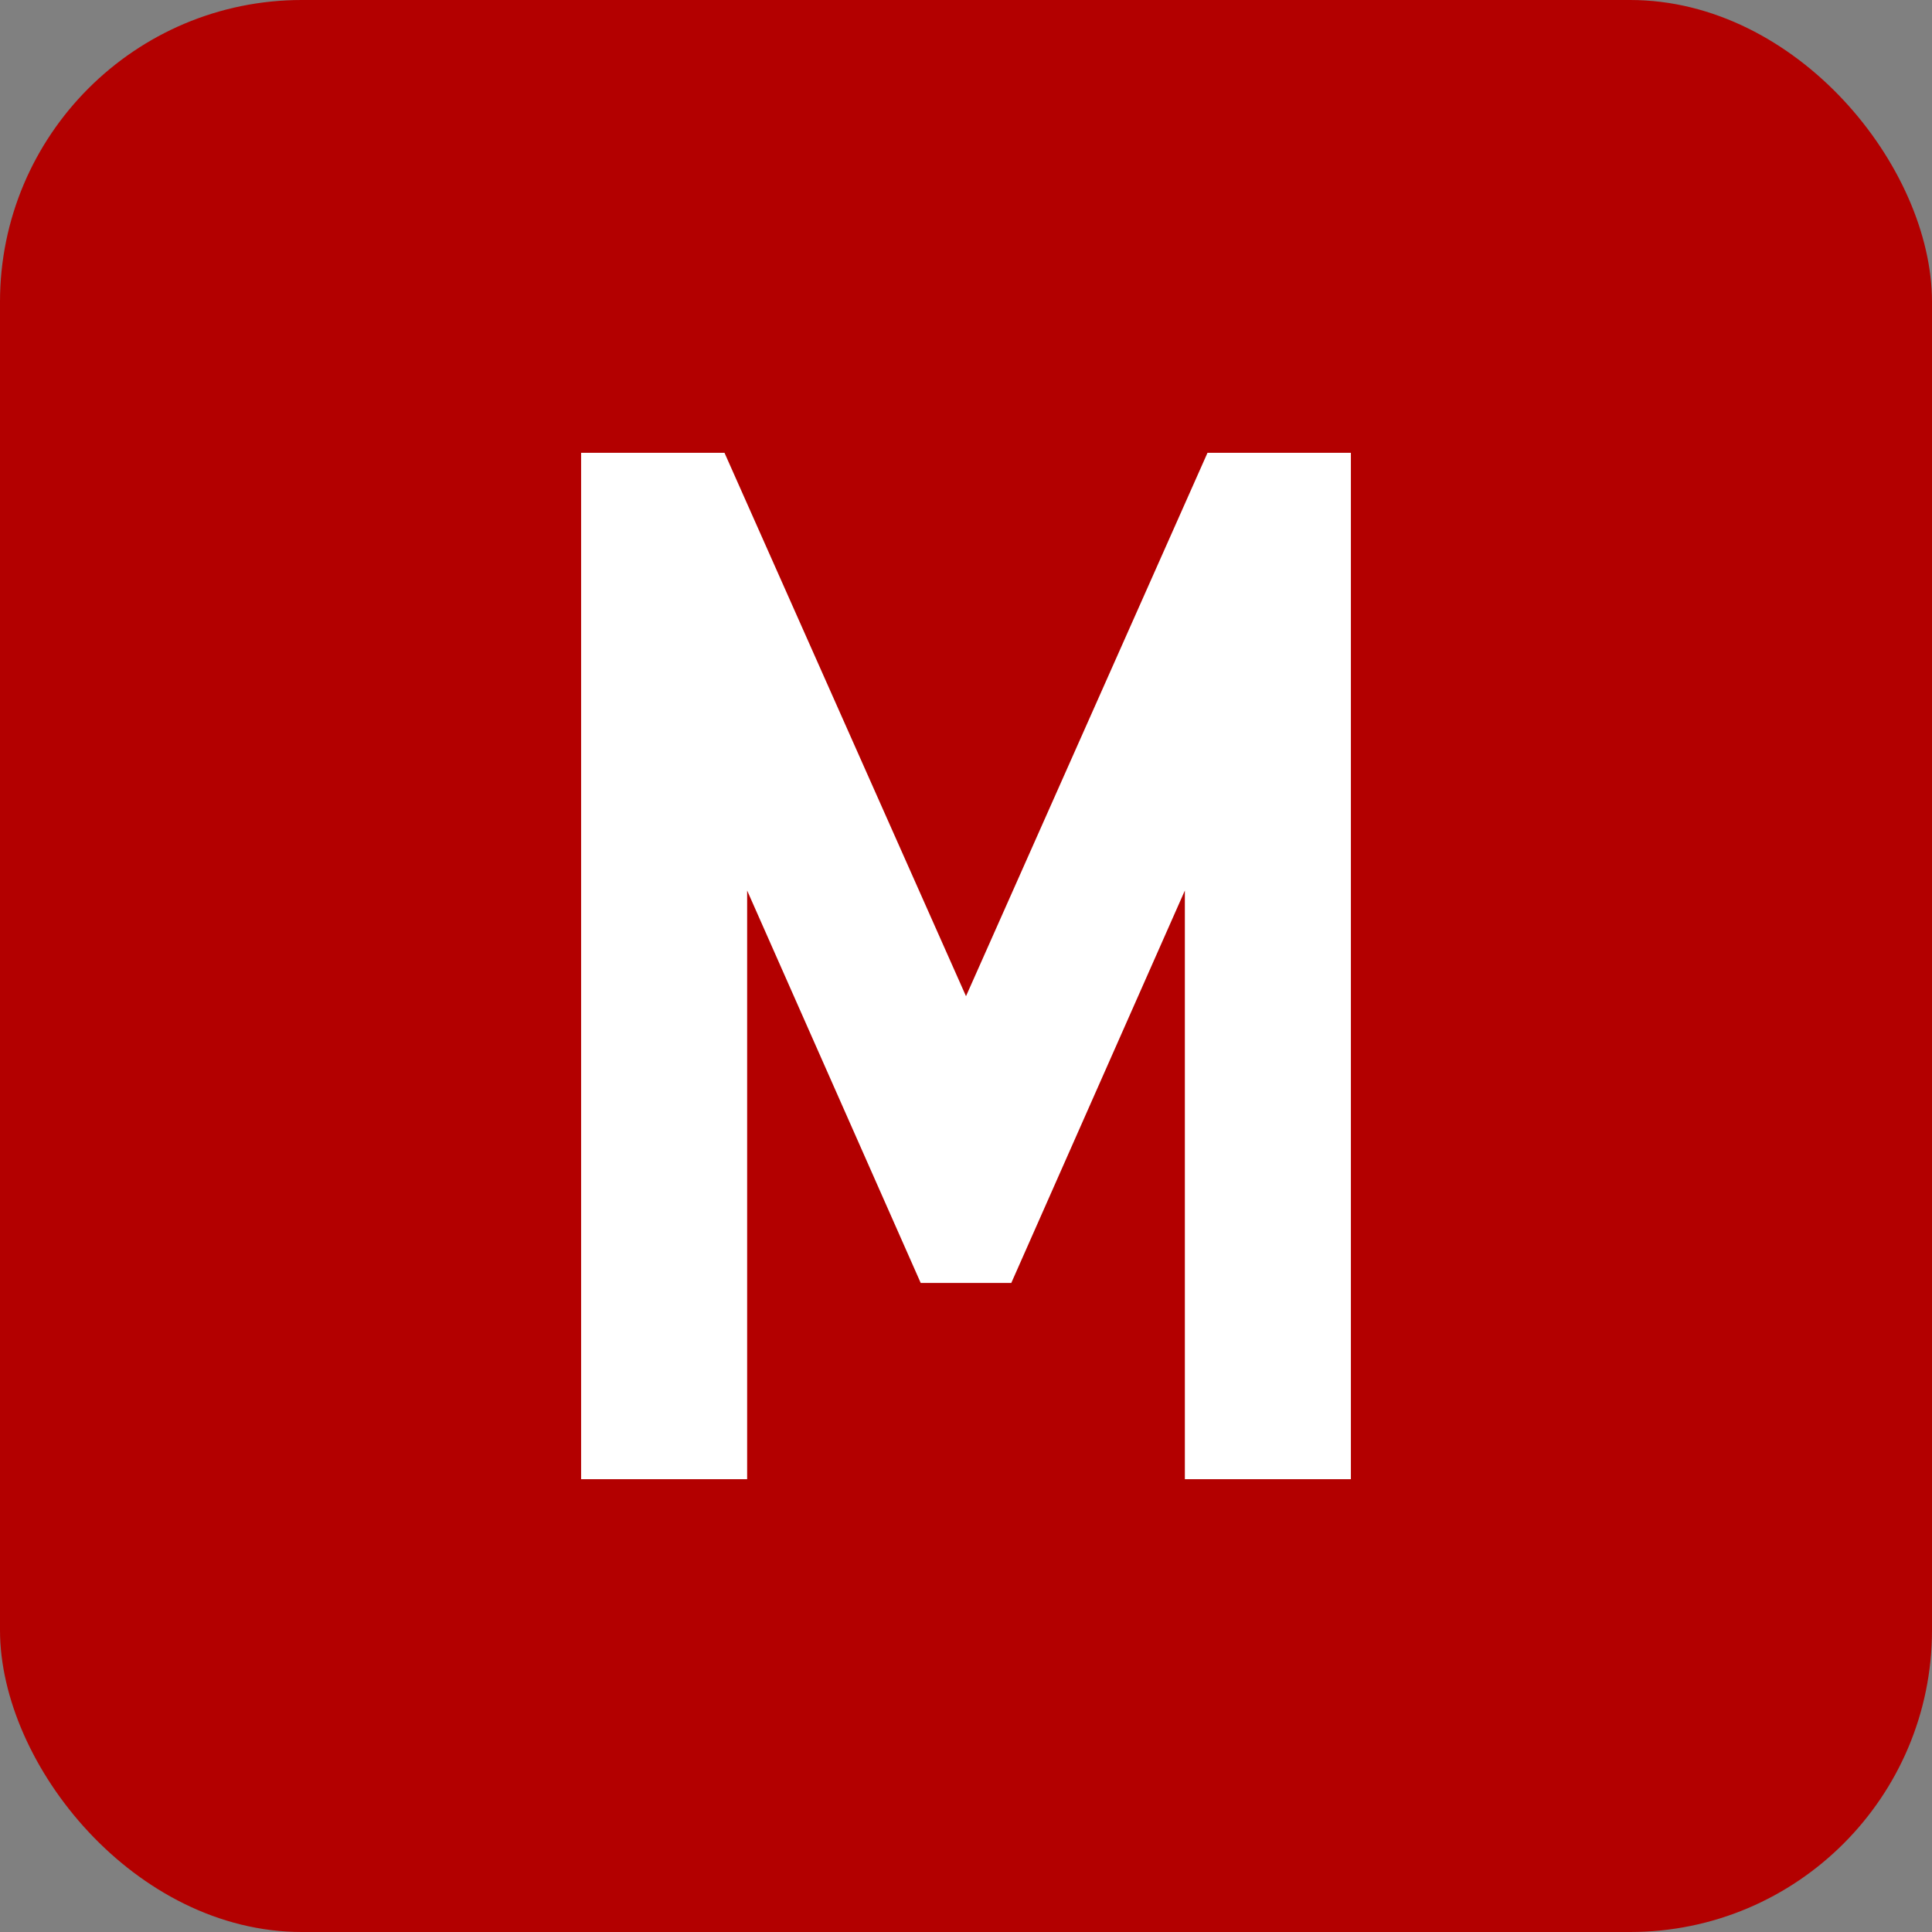 <svg width="256" height="256" viewBox="0 0 256 256" fill="none" xmlns="http://www.w3.org/2000/svg" role="img" aria-label="Marriott Homes &amp; Villas">
  <rect x="0" y="0" width="256" height="256" fill="#808080" stroke="none"/>
  <title>Marriott Homes &amp; Villas</title>
  <rect width="256" height="256" rx="40" fill="#B30000"></rect>
  <path d="M77 196V60h19l32 72 32-72h19v136h-22v-78l-23 52h-12l-23-52v78H77z" fill="#FFFFFF"></path>
</svg>
